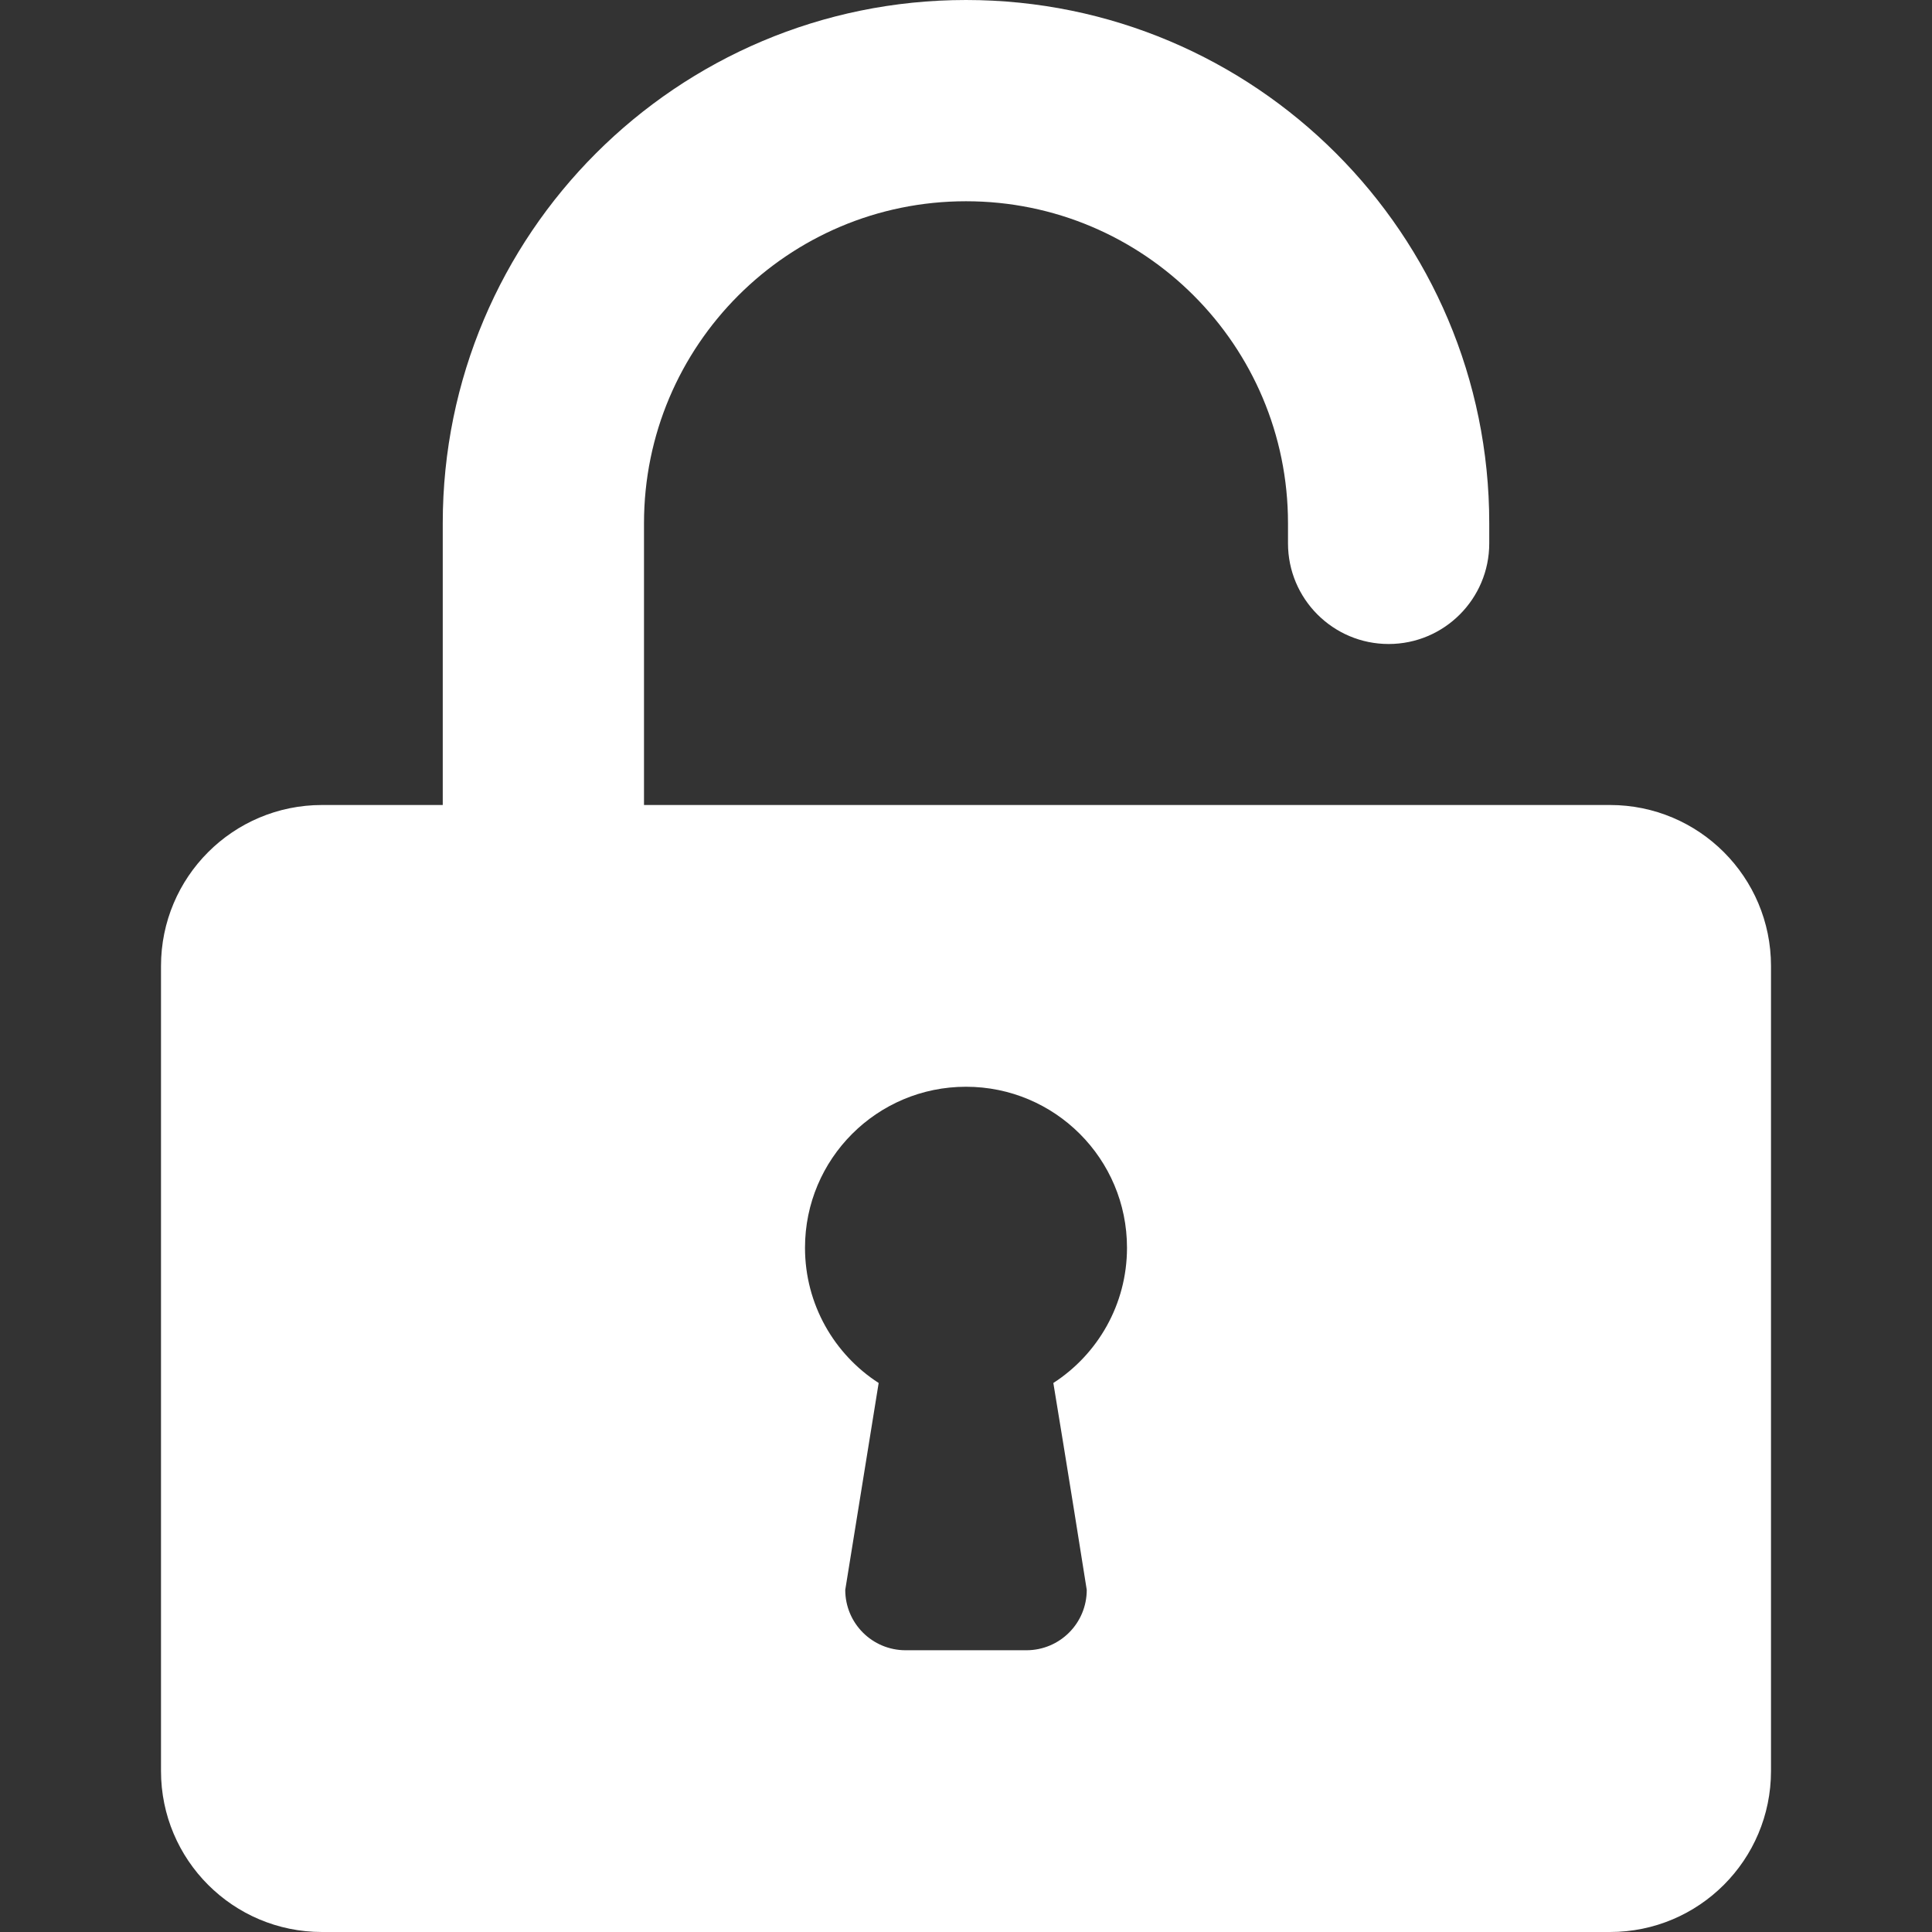 <!-- Generated by IcoMoon.io -->
<svg version="1.1" xmlns="http://www.w3.org/2000/svg" width="48" height="48" viewBox="0 0 48 48">
<rect x="0" y="0" width="48" height="48" fill="#333333" stroke="none"/>
<title>unlocked</title>
<path fill="#fff" d="M4 44c0 2.21 1.79 4 4 4h32c2.21 0 4-1.79 4-4l-0-20c0-2.21-1.79-4-4-4h-24v-7c0-4.42 3.58-8 8-8s8 3.58 8 8v0.5c0 1.38 1.12 2.5 2.5 2.5s2.5-1.12 2.5-2.5v-0.5c0-7.18-5.82-13-13-13s-13 5.82-13 13v7l-3-0c-2.21 0-4 1.79-4 4l0 20zM20 31c0-2.21 1.79-4 4-4s4 1.79 4 4c0 1.41-0.73 2.65-1.83 3.36 0 0 0.391 2.36 0.83 5.14 0 0.83-0.67 1.5-1.5 1.5h-3c-0.83 0-1.5-0.67-1.5-1.5l0.83-5.14c-1.1-0.71-1.83-1.95-1.83-3.36z"></path>
</svg>
